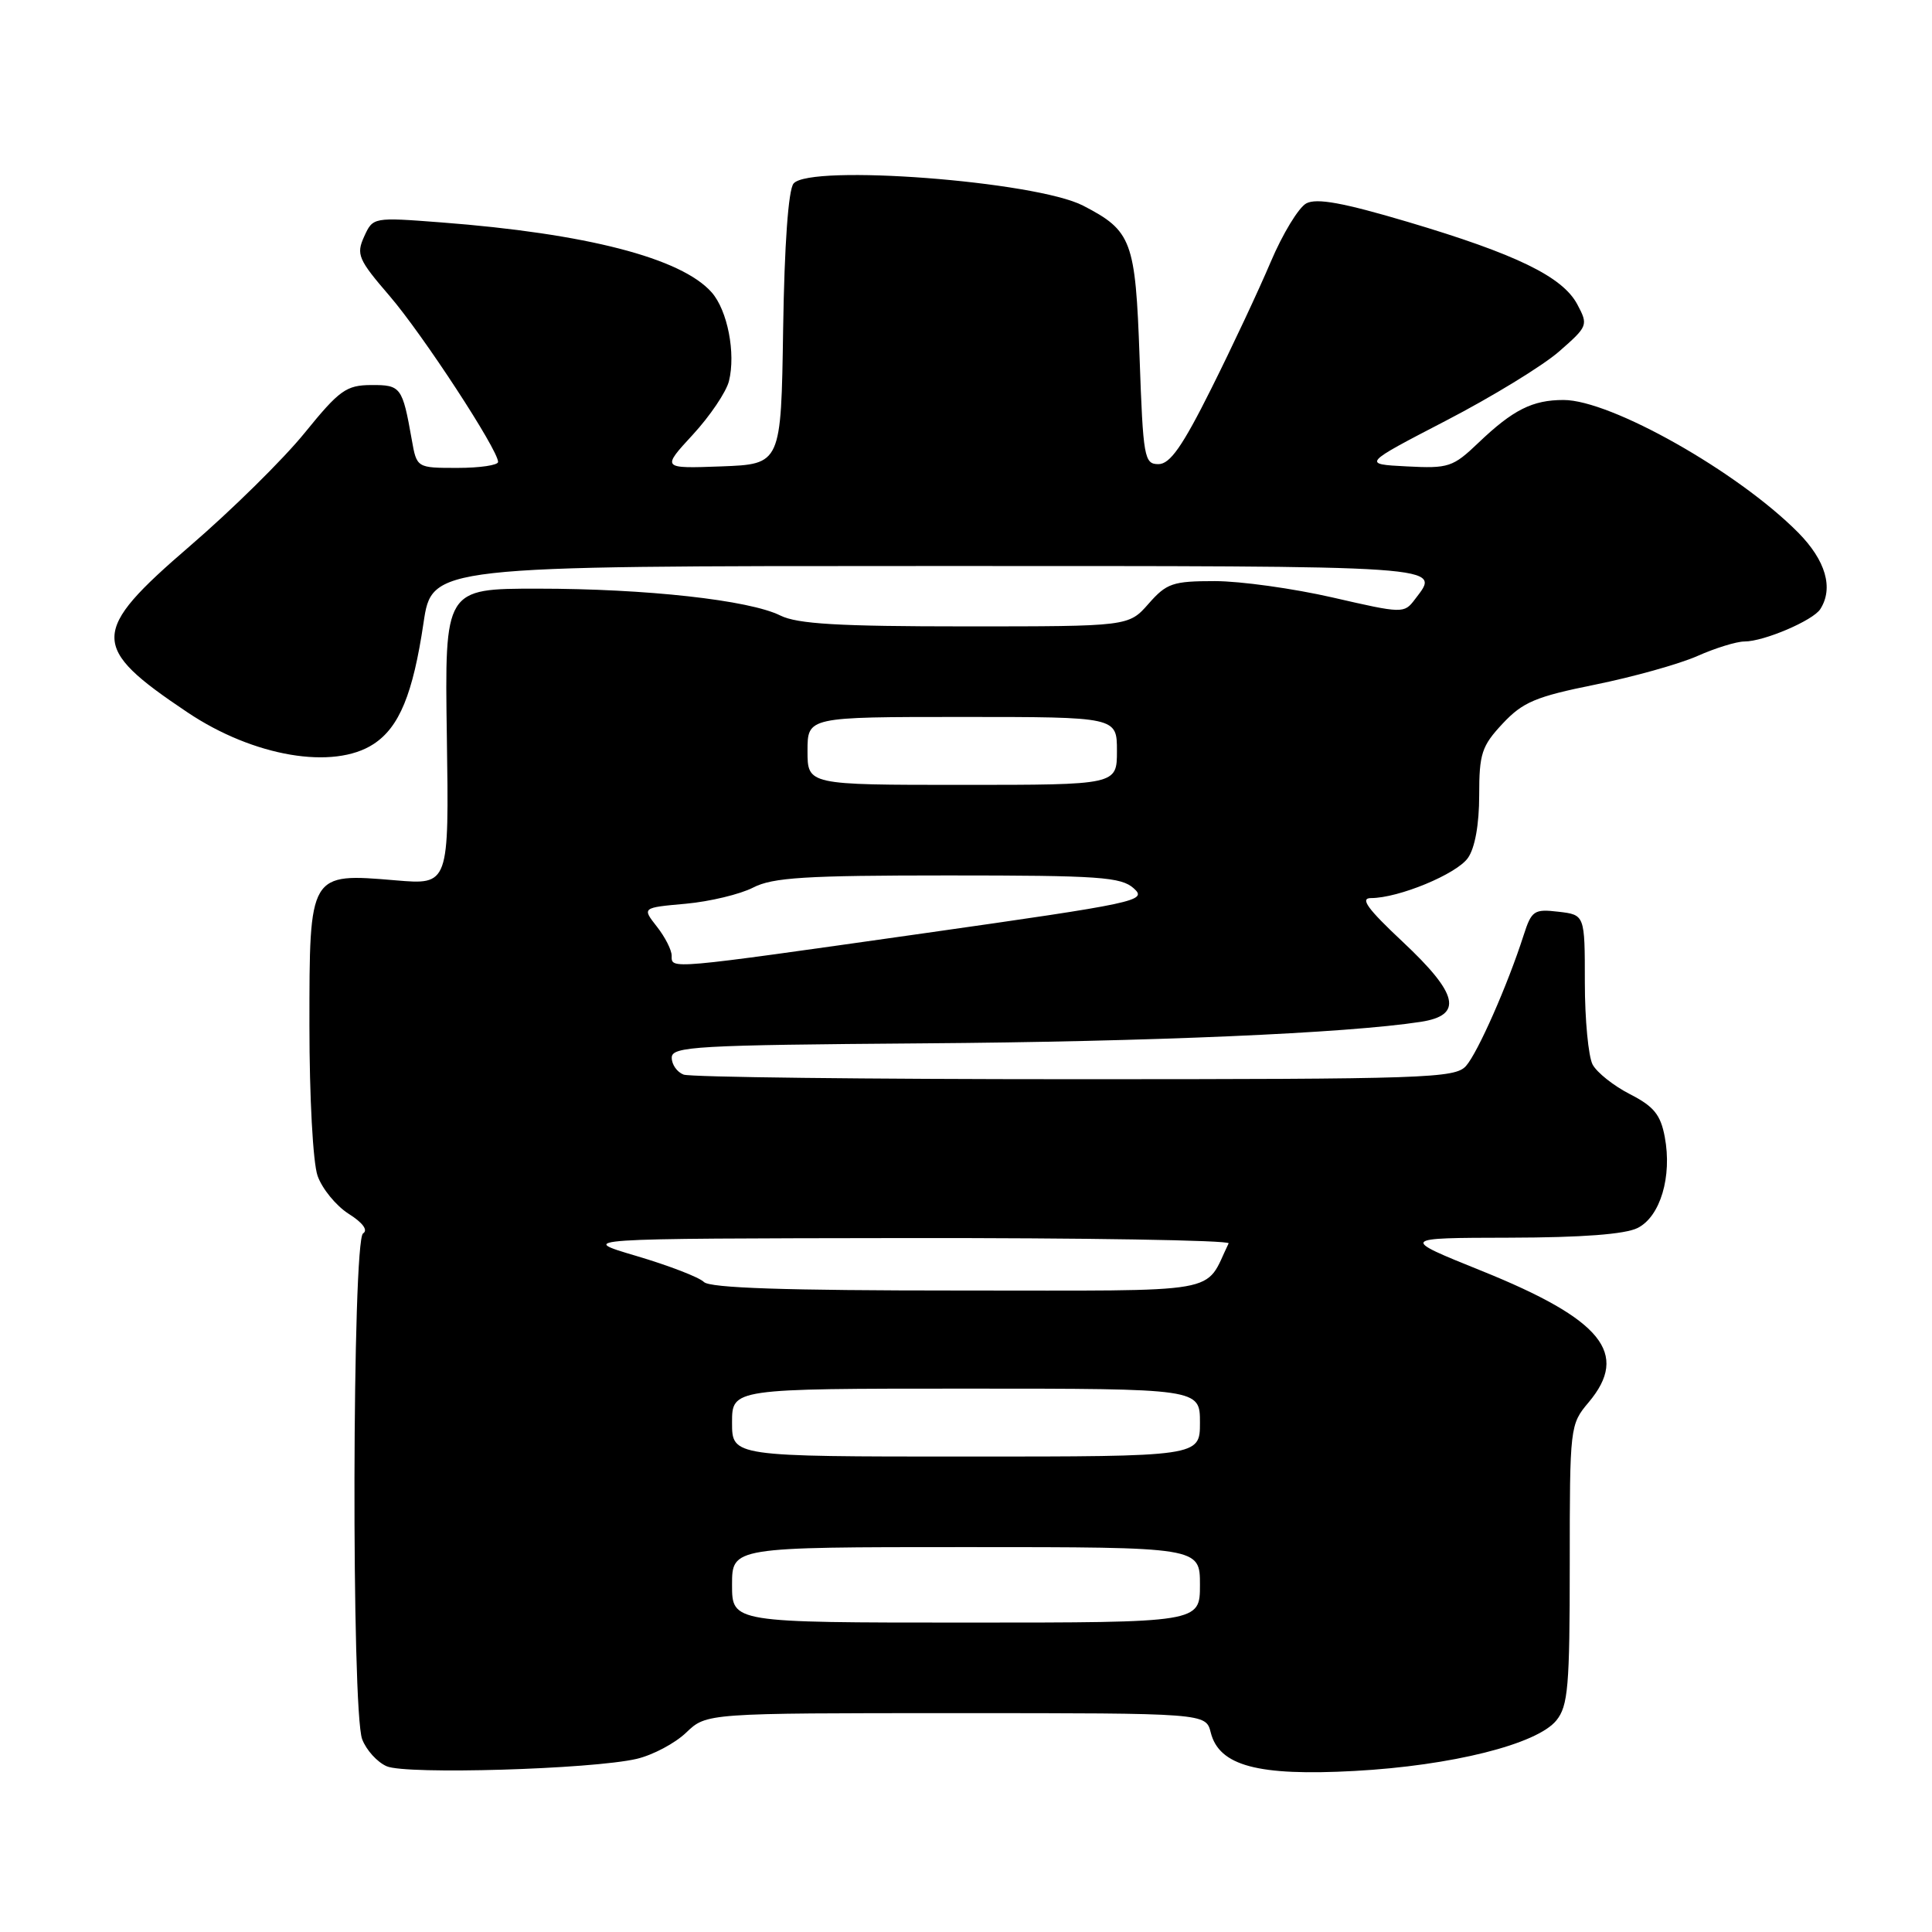 <?xml version="1.0" encoding="UTF-8" standalone="no"?>
<!DOCTYPE svg PUBLIC "-//W3C//DTD SVG 1.1//EN" "http://www.w3.org/Graphics/SVG/1.1/DTD/svg11.dtd" >
<svg xmlns="http://www.w3.org/2000/svg" xmlns:xlink="http://www.w3.org/1999/xlink" version="1.1" viewBox="0 0 256 256">
 <g >
 <path fill="currentColor"
d=" M 84.36 233.06 C 86.49 232.56 89.44 231.00 90.92 229.58 C 93.61 227.00 93.61 227.00 126.70 227.00 C 159.78 227.00 159.78 227.00 160.43 229.57 C 161.54 233.98 166.68 235.36 179.50 234.66 C 192.35 233.96 203.68 231.12 206.23 227.96 C 207.78 226.05 208.00 223.47 208.00 207.28 C 208.00 189.01 208.03 188.75 210.50 185.82 C 215.95 179.34 212.28 174.83 196.31 168.39 C 185.50 164.03 185.50 164.03 200.00 164.00 C 209.62 163.98 215.34 163.55 217.00 162.71 C 220.00 161.20 221.58 155.90 220.59 150.65 C 220.04 147.71 219.14 146.60 215.99 144.99 C 213.83 143.89 211.60 142.12 211.03 141.06 C 210.47 140.00 210.00 135.10 210.00 130.18 C 210.00 121.22 210.00 121.22 206.51 120.81 C 203.27 120.43 202.94 120.65 201.88 123.95 C 199.78 130.49 195.82 139.48 194.25 141.25 C 192.80 142.87 189.04 143.00 142.43 143.00 C 114.78 143.00 91.45 142.73 90.58 142.39 C 89.71 142.06 89.00 141.05 89.01 140.14 C 89.01 138.66 92.19 138.48 122.26 138.25 C 152.48 138.03 178.46 136.91 188.25 135.40 C 193.90 134.53 193.27 131.73 185.84 124.77 C 181.20 120.42 180.17 119.00 181.66 119.00 C 185.33 119.00 193.01 115.82 194.51 113.68 C 195.44 112.36 196.00 109.23 196.00 105.38 C 196.00 99.86 196.33 98.86 199.10 95.89 C 201.78 93.03 203.47 92.31 211.35 90.72 C 216.38 89.70 222.47 88.00 224.88 86.94 C 227.28 85.87 230.11 85.00 231.16 85.00 C 233.73 85.00 240.24 82.22 241.20 80.71 C 242.98 77.91 241.92 74.26 238.25 70.55 C 230.25 62.49 213.45 53.00 207.18 53.00 C 203.06 53.00 200.49 54.29 195.90 58.67 C 192.52 61.90 191.95 62.09 186.40 61.80 C 180.50 61.50 180.50 61.50 191.58 55.75 C 197.68 52.59 204.43 48.46 206.58 46.58 C 210.41 43.23 210.47 43.09 209.00 40.33 C 207.05 36.66 200.90 33.67 186.53 29.40 C 177.97 26.86 174.46 26.22 173.09 26.95 C 172.08 27.49 169.95 30.99 168.37 34.72 C 166.79 38.45 163.25 46.00 160.50 51.50 C 156.67 59.17 155.03 61.50 153.50 61.50 C 151.62 61.50 151.47 60.67 151.00 47.35 C 150.45 31.87 149.98 30.59 143.52 27.25 C 137.23 24.00 107.31 21.72 105.15 24.32 C 104.46 25.15 103.94 32.42 103.77 43.57 C 103.50 61.50 103.50 61.50 95.58 61.80 C 87.66 62.09 87.66 62.09 91.80 57.60 C 94.07 55.14 96.23 51.94 96.59 50.50 C 97.51 46.81 96.40 41.11 94.29 38.73 C 90.27 34.19 77.70 30.94 58.46 29.47 C 49.44 28.78 49.42 28.78 48.25 31.35 C 47.18 33.71 47.46 34.38 51.62 39.21 C 56.02 44.33 66.00 59.60 66.00 61.21 C 66.00 61.64 63.58 62.00 60.61 62.00 C 55.22 62.00 55.22 62.00 54.56 58.25 C 53.32 51.26 53.12 51.00 49.18 51.02 C 45.88 51.04 44.97 51.69 40.37 57.36 C 37.55 60.84 30.69 67.60 25.12 72.39 C 11.90 83.78 11.88 85.71 24.84 94.39 C 33.59 100.26 44.20 102.06 49.50 98.59 C 52.91 96.36 54.72 91.96 56.12 82.53 C 57.24 75.00 57.24 75.00 123.12 75.00 C 192.71 75.00 190.92 74.88 187.48 79.42 C 186.05 81.31 185.88 81.31 176.58 79.17 C 171.38 77.98 164.36 77.00 160.97 77.00 C 155.39 77.00 154.58 77.28 152.19 80.00 C 149.55 83.00 149.55 83.00 127.93 83.00 C 111.10 83.00 105.66 82.68 103.40 81.56 C 99.28 79.51 85.62 78.00 71.24 78.00 C 58.92 78.00 58.92 78.00 59.21 97.63 C 59.50 117.25 59.50 117.25 52.43 116.65 C 40.95 115.68 41.00 115.61 41.00 135.91 C 41.00 145.37 41.47 154.06 42.08 155.80 C 42.68 157.51 44.53 159.77 46.19 160.83 C 48.07 162.01 48.80 163.01 48.11 163.43 C 46.67 164.32 46.55 226.70 47.99 230.46 C 48.53 231.89 49.99 233.50 51.24 234.04 C 53.83 235.17 78.40 234.44 84.36 233.06 Z  M 97.00 210.00 C 97.00 205.00 97.00 205.00 128.00 205.00 C 159.00 205.00 159.00 205.00 159.00 210.00 C 159.00 215.00 159.00 215.00 128.00 215.00 C 97.00 215.00 97.00 215.00 97.00 210.00 Z  M 97.00 188.50 C 97.00 184.00 97.00 184.00 128.00 184.00 C 159.00 184.00 159.00 184.00 159.00 188.50 C 159.00 193.00 159.00 193.00 128.00 193.00 C 97.00 193.00 97.00 193.00 97.00 188.50 Z  M 93.27 169.87 C 92.64 169.24 88.61 167.69 84.32 166.42 C 76.50 164.11 76.50 164.11 119.83 164.05 C 143.67 164.02 163.00 164.34 162.80 164.75 C 159.47 171.59 162.84 171.00 127.04 171.00 C 104.04 171.00 94.07 170.67 93.27 169.87 Z  M 89.00 126.63 C 89.00 125.88 88.12 124.15 87.03 122.77 C 85.07 120.27 85.07 120.27 90.87 119.75 C 94.06 119.46 98.08 118.49 99.79 117.61 C 102.38 116.27 106.69 116.00 125.62 116.00 C 145.71 116.00 148.56 116.20 150.24 117.72 C 152.06 119.36 150.75 119.64 122.32 123.68 C 88.21 128.52 89.00 128.45 89.00 126.63 Z  M 107.00 99.50 C 107.00 95.00 107.00 95.00 127.50 95.00 C 148.00 95.00 148.00 95.00 148.00 99.50 C 148.00 104.00 148.00 104.00 127.50 104.00 C 107.00 104.00 107.00 104.00 107.00 99.50 Z "/>
</g>
</svg>